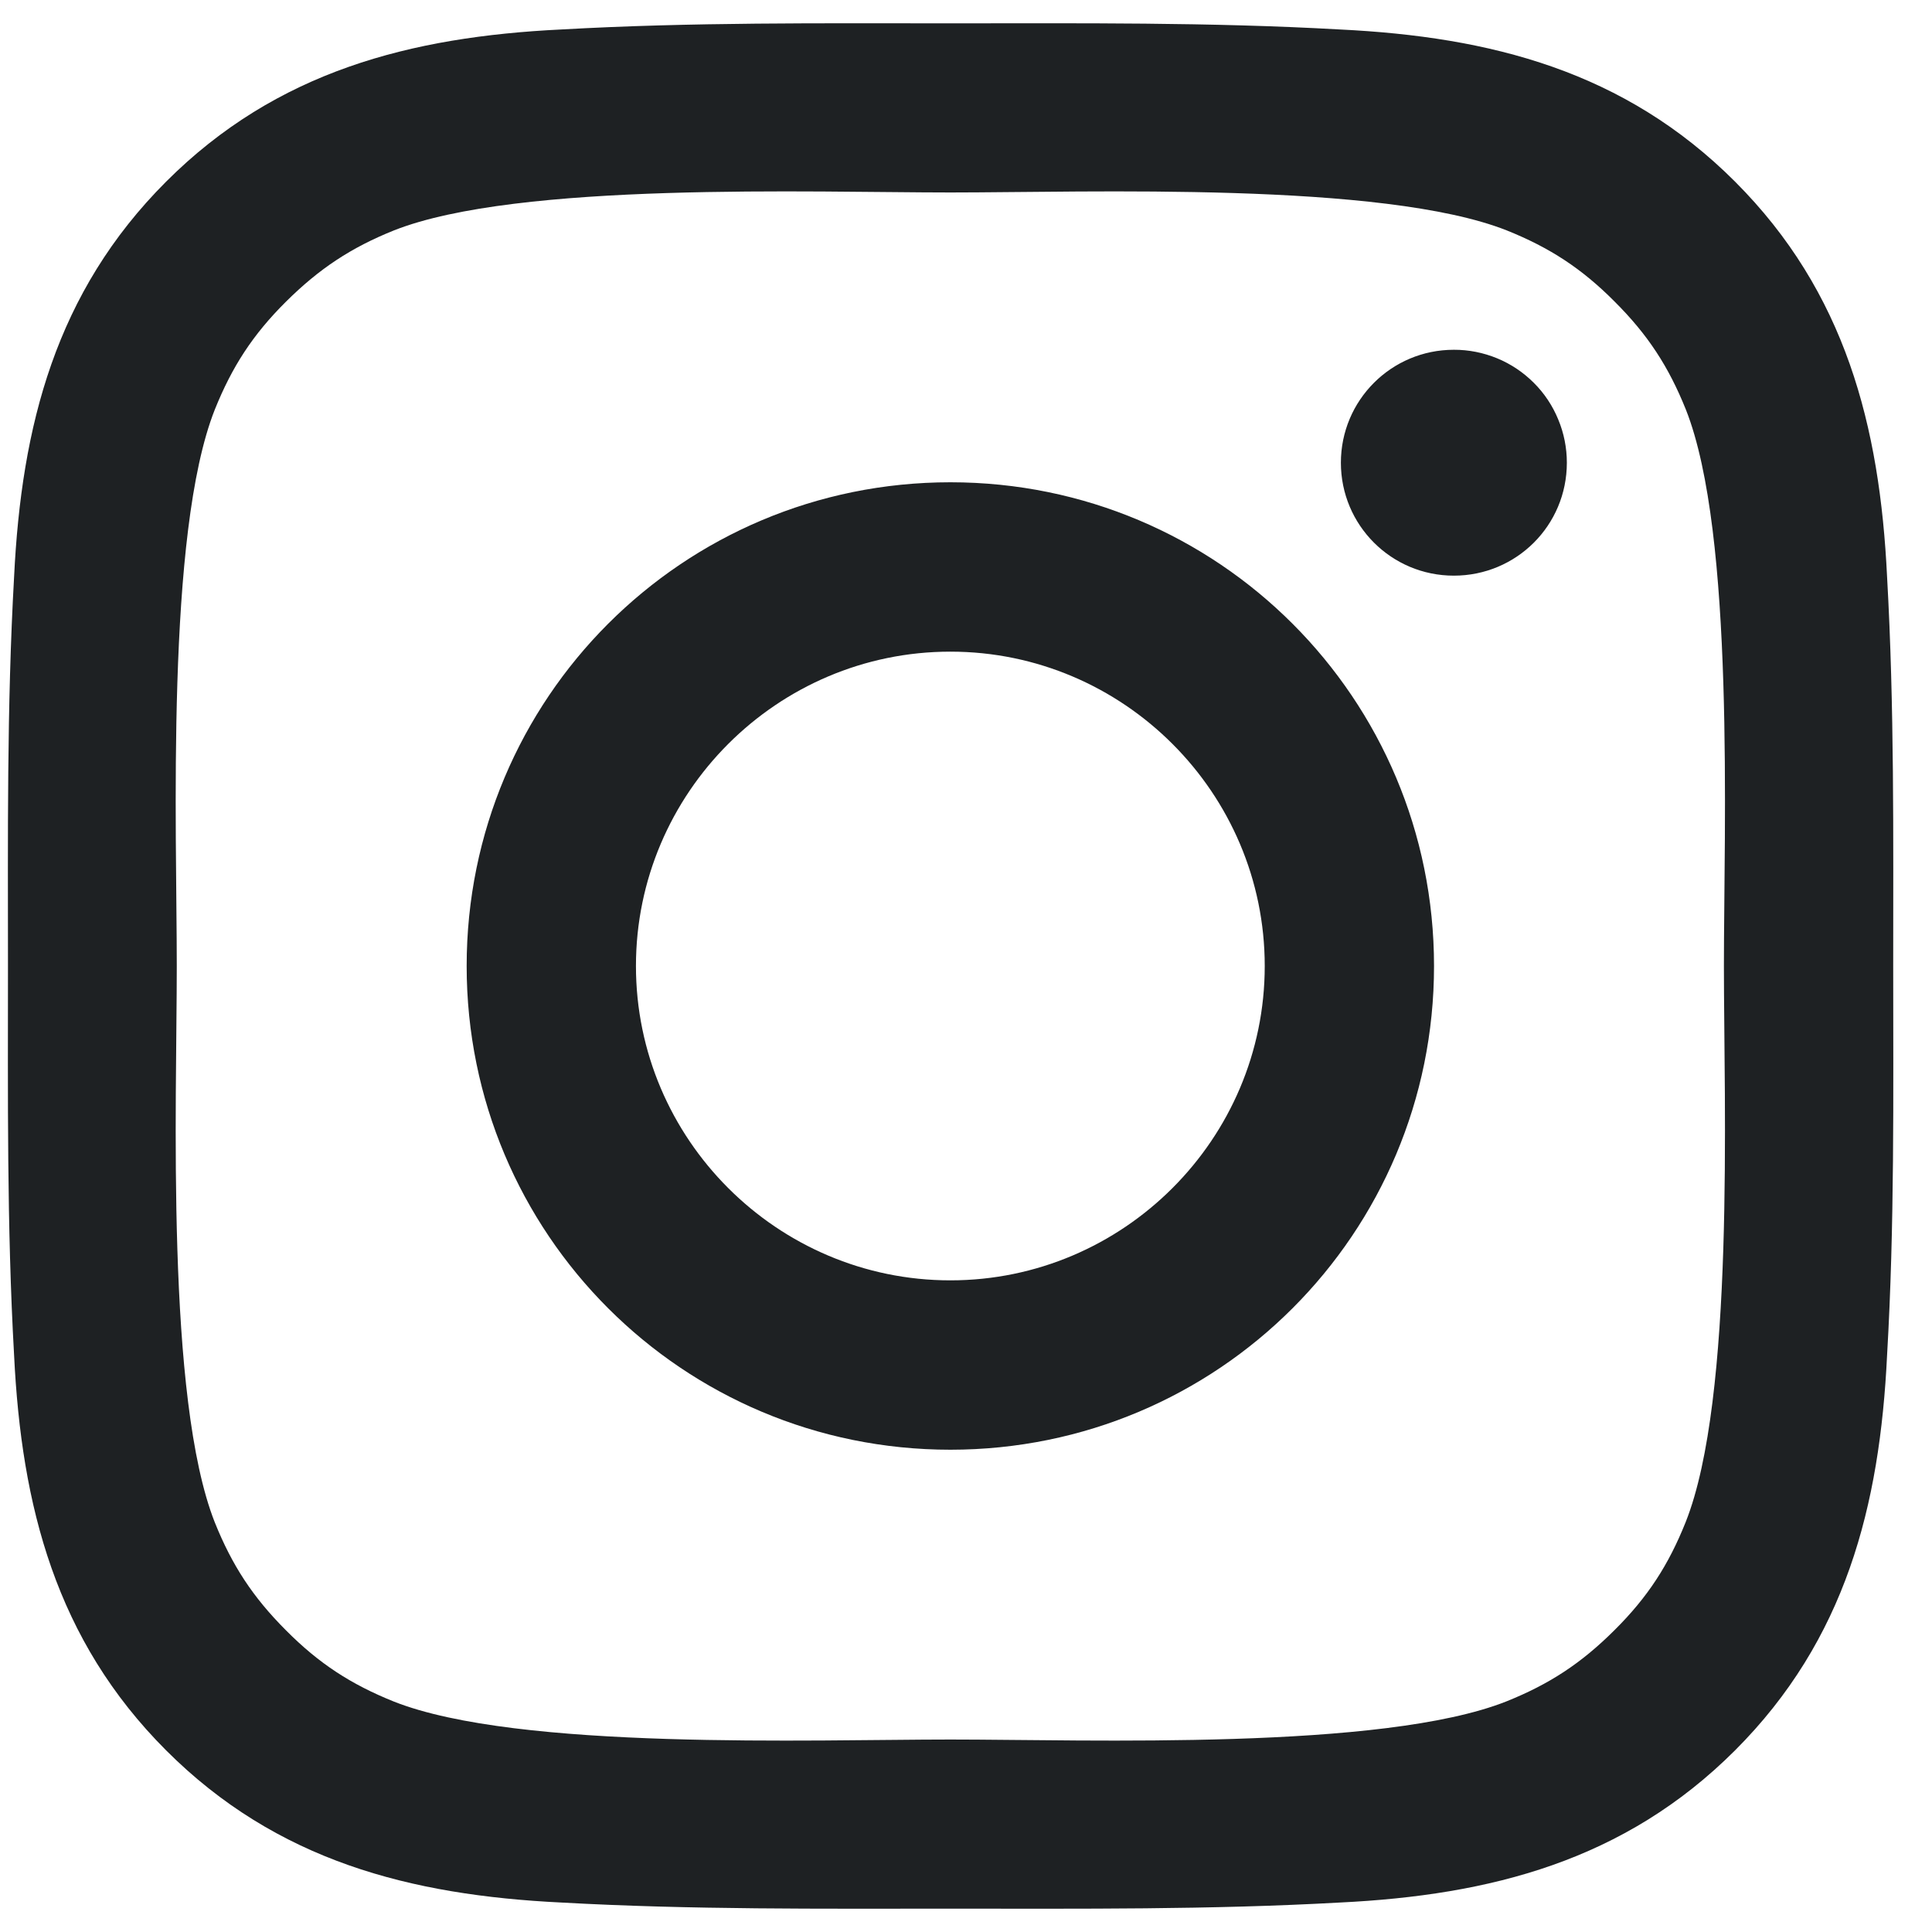 <svg width="24" height="24" viewBox="0 0 24 24" fill="none" xmlns="http://www.w3.org/2000/svg">
<path d="M11.806 5.991C8.48 5.991 5.797 8.675 5.797 12C5.797 15.325 8.48 18.009 11.806 18.009C15.131 18.009 17.814 15.325 17.814 12C17.814 8.675 15.131 5.991 11.806 5.991ZM11.806 15.905C9.655 15.905 7.9 14.15 7.9 12C7.9 9.85 9.655 8.095 11.806 8.095C13.956 8.095 15.711 9.85 15.711 12C15.711 14.15 13.956 15.905 11.806 15.905ZM18.06 4.345C17.284 4.345 16.657 4.972 16.657 5.748C16.657 6.524 17.284 7.151 18.06 7.151C18.837 7.151 19.464 6.527 19.464 5.748C19.464 5.564 19.428 5.381 19.357 5.211C19.287 5.04 19.184 4.885 19.053 4.755C18.923 4.625 18.768 4.521 18.598 4.451C18.427 4.381 18.245 4.344 18.06 4.345ZM23.518 12C23.518 10.383 23.533 8.78 23.442 7.166C23.352 5.291 22.924 3.627 21.553 2.256C20.179 0.882 18.517 0.457 16.642 0.366C15.025 0.275 13.423 0.29 11.809 0.29C10.191 0.29 8.589 0.275 6.974 0.366C5.099 0.457 3.435 0.885 2.064 2.256C0.69 3.63 0.266 5.291 0.175 7.166C0.084 8.783 0.099 10.386 0.099 12C0.099 13.614 0.084 15.22 0.175 16.834C0.266 18.709 0.693 20.373 2.064 21.744C3.438 23.118 5.099 23.543 6.974 23.634C8.592 23.724 10.194 23.71 11.809 23.71C13.426 23.71 15.028 23.724 16.642 23.634C18.517 23.543 20.181 23.115 21.553 21.744C22.927 20.37 23.352 18.709 23.442 16.834C23.536 15.22 23.518 13.617 23.518 12ZM20.94 18.908C20.727 19.441 20.469 19.84 20.056 20.25C19.642 20.663 19.247 20.921 18.714 21.135C17.173 21.747 13.514 21.609 11.806 21.609C10.098 21.609 6.435 21.747 4.894 21.138C4.361 20.924 3.963 20.666 3.553 20.253C3.14 19.84 2.882 19.444 2.668 18.911C2.058 17.367 2.196 13.708 2.196 12C2.196 10.292 2.058 6.63 2.668 5.089C2.882 4.556 3.14 4.157 3.553 3.747C3.966 3.337 4.361 3.076 4.894 2.862C6.435 2.253 10.098 2.391 11.806 2.391C13.514 2.391 17.176 2.253 18.717 2.862C19.25 3.076 19.648 3.334 20.058 3.747C20.472 4.16 20.729 4.556 20.943 5.089C21.553 6.63 21.415 10.292 21.415 12C21.415 13.708 21.553 17.367 20.94 18.908Z" fill="#1E2123"/>
</svg>
